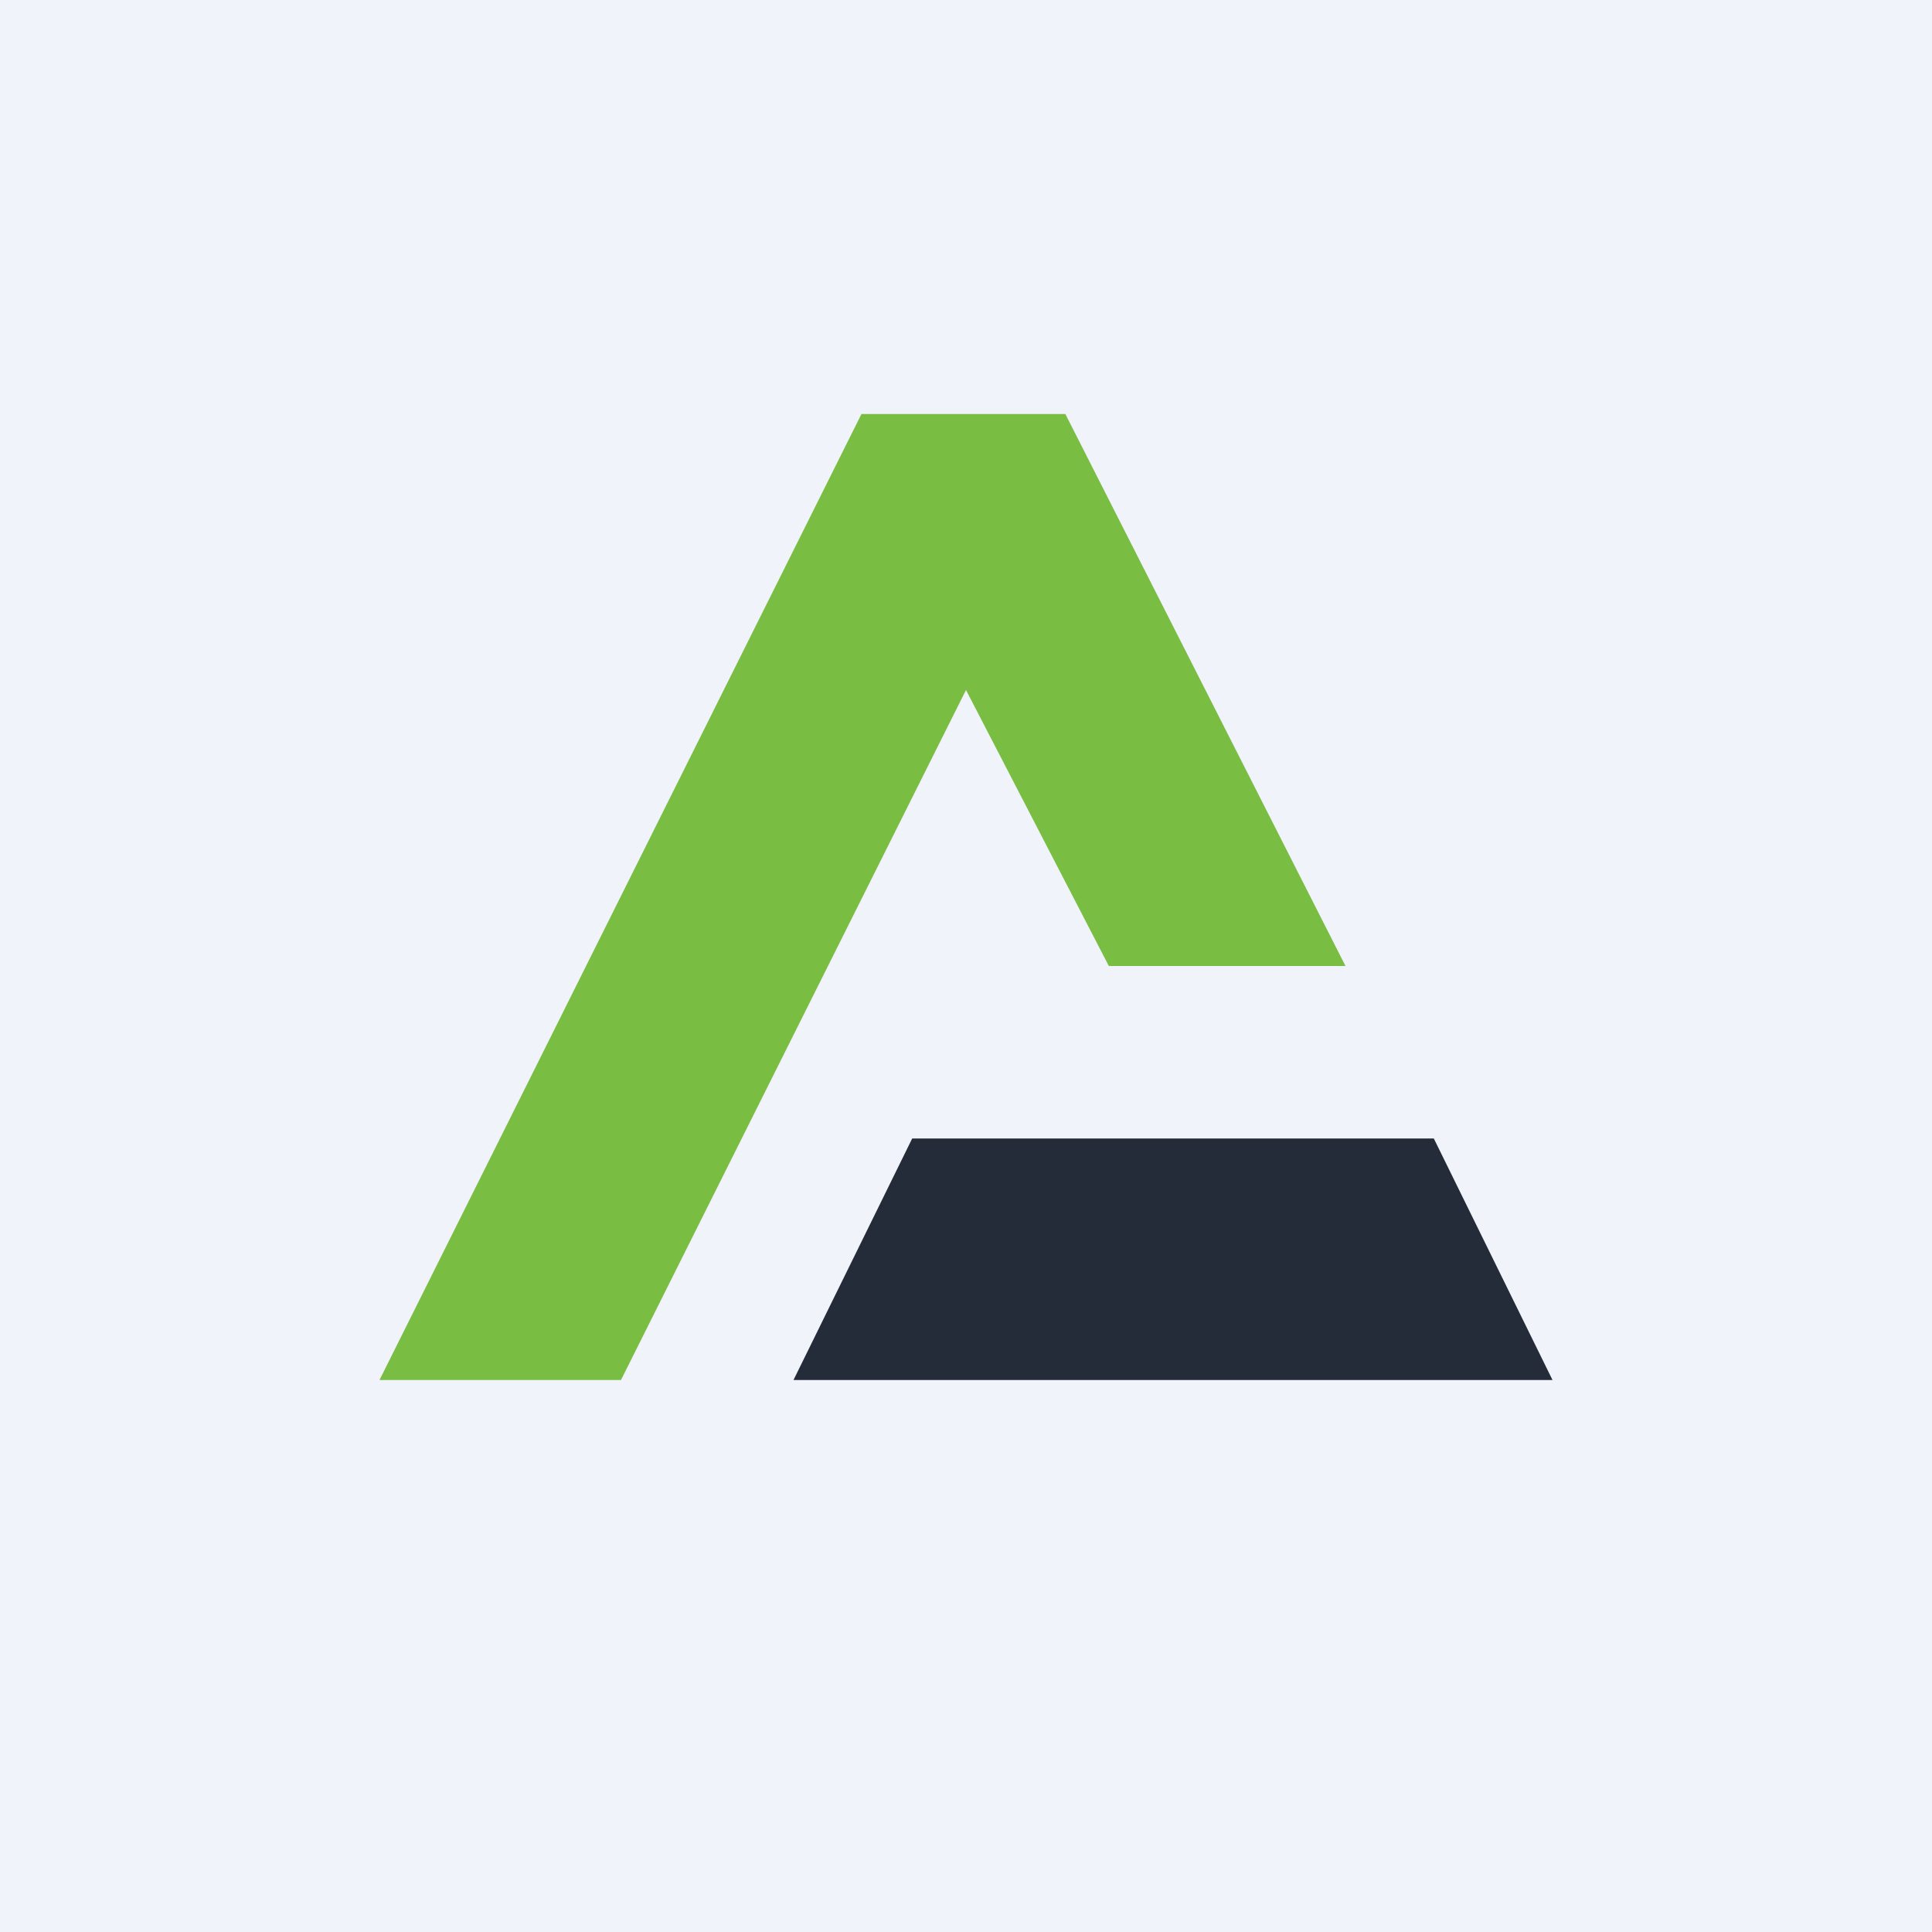 <!-- by TradeStack --><svg viewBox="0 0 56 56" xmlns="http://www.w3.org/2000/svg"><path fill="#F0F3FA" d="M0 0h56v56H0z"/><path d="m11 40 13.97-28h5.91L39 28h-6.86L28 20 18 40h-7Z" fill="#7ABD43"/><path d="M30.68 33h-4.24L23 40h22l-3.44-7H30.68Z" fill="#232C38"/></svg>